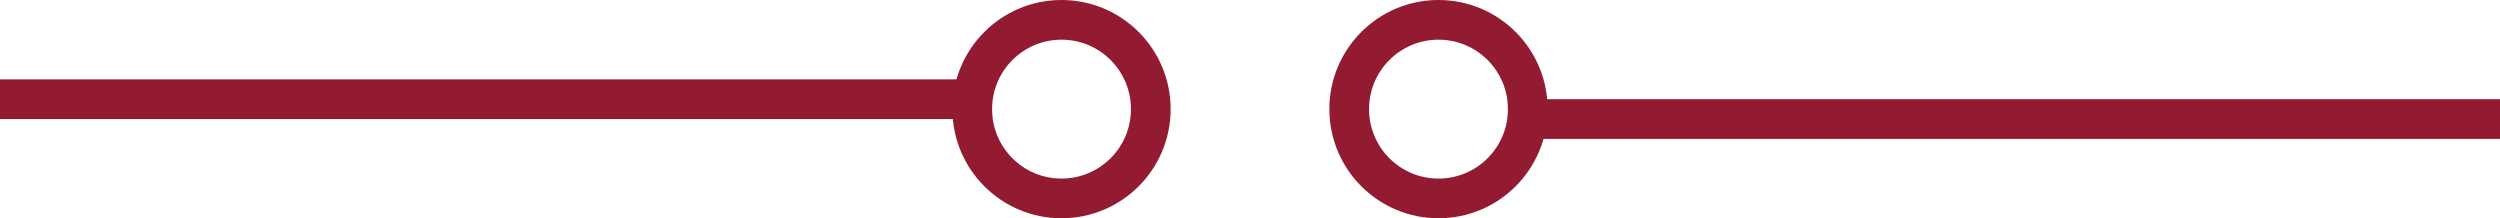 <svg width="126" height="11" viewBox="0 0 126 11" fill="none" xmlns="http://www.w3.org/2000/svg">
<line x1="-8.74228e-08" y1="5" x2="50" y2="5" stroke="#921B31" stroke-width="2"/>
<circle cx="53.5" cy="5.5" r="4.5" stroke="#921B31" stroke-width="2"/>
<line x1="126" y1="6" x2="76" y2="6" stroke="#921B31" stroke-width="2"/>
<circle cx="72.5" cy="5.5" r="4.5" transform="rotate(-180 72.5 5.5)" stroke="#921B31" stroke-width="2"/>
</svg>
